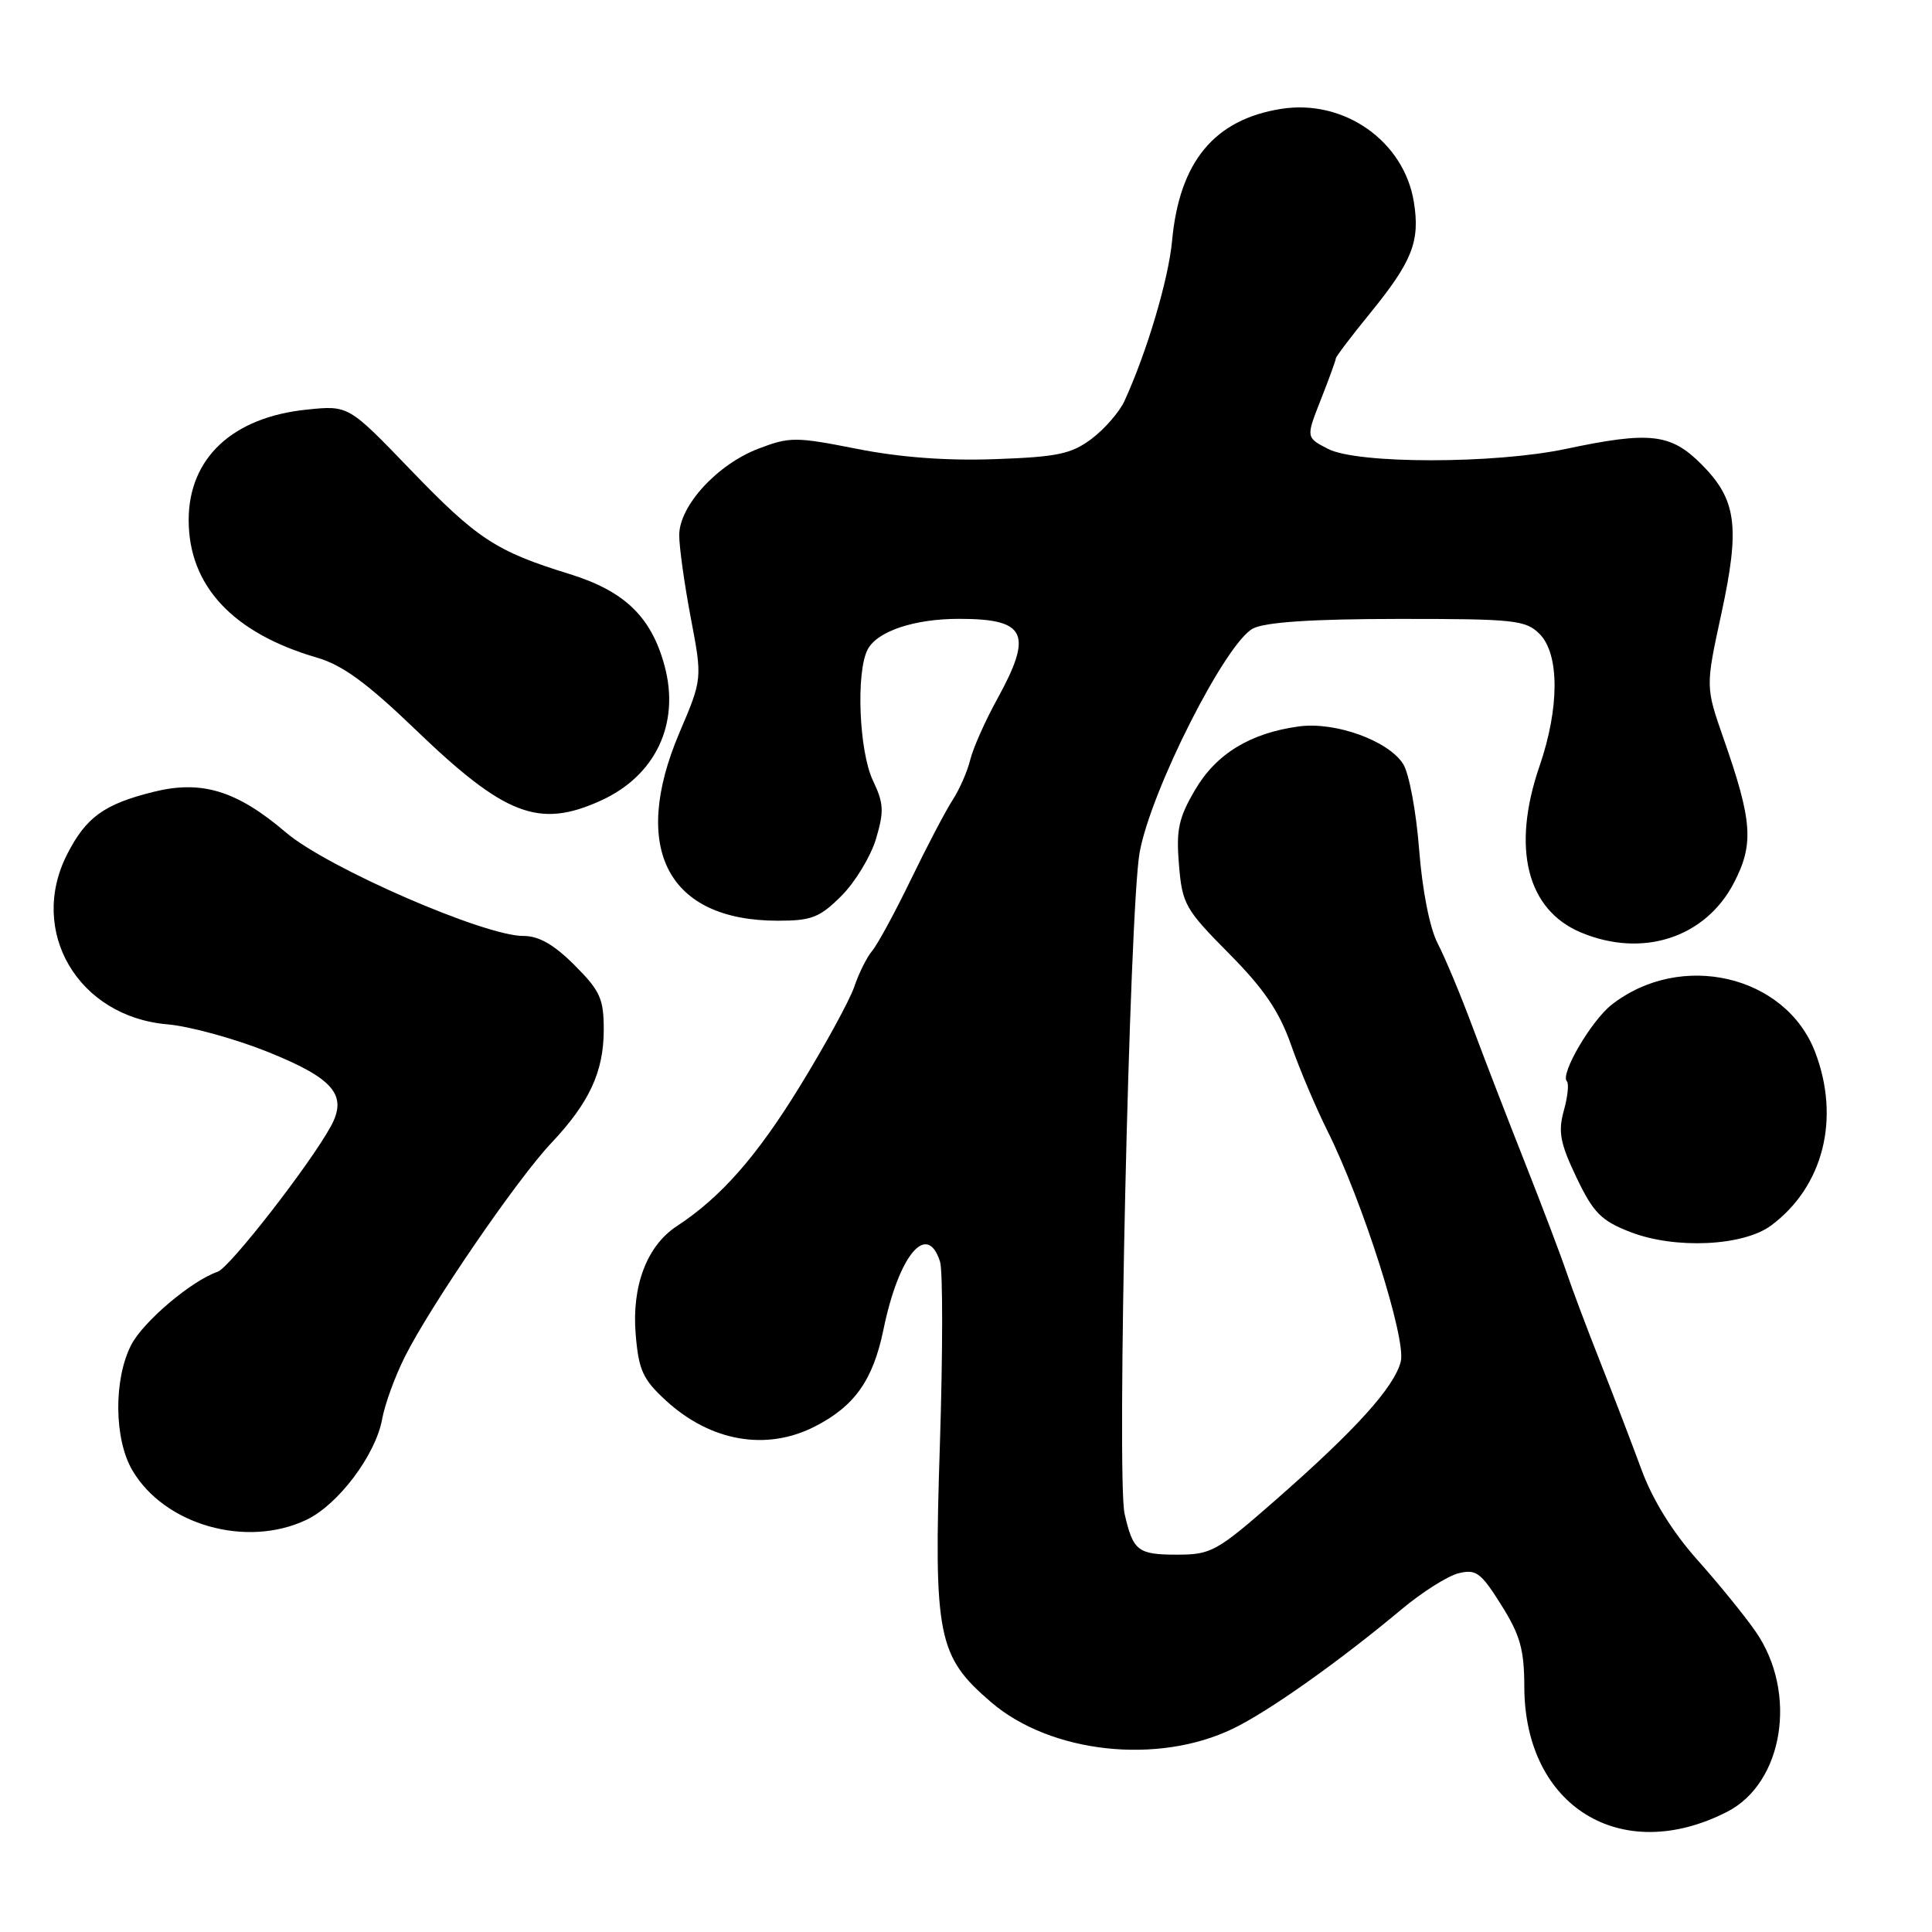 <?xml version="1.0" encoding="UTF-8" standalone="no"?>
<!DOCTYPE svg PUBLIC "-//W3C//DTD SVG 1.1//EN" "http://www.w3.org/Graphics/SVG/1.1/DTD/svg11.dtd" >
<svg xmlns="http://www.w3.org/2000/svg" xmlns:xlink="http://www.w3.org/1999/xlink" version="1.1" viewBox="0 0 256 256">
 <g >
 <path fill="currentColor"
d=" M 228.84 240.08 C 236.33 236.26 238.24 224.28 232.63 216.19 C 231.20 214.12 227.72 209.84 224.90 206.68 C 221.61 202.99 218.97 198.72 217.50 194.72 C 216.24 191.30 213.79 184.90 212.05 180.50 C 210.31 176.10 208.28 170.70 207.54 168.50 C 206.80 166.30 204.32 159.78 202.04 154.00 C 199.75 148.22 196.62 140.10 195.07 135.94 C 193.52 131.78 191.46 126.85 190.49 124.99 C 189.44 122.95 188.46 117.97 188.04 112.54 C 187.66 107.57 186.71 102.48 185.93 101.24 C 183.98 98.15 176.96 95.61 172.15 96.25 C 165.68 97.12 161.15 99.88 158.35 104.67 C 156.17 108.38 155.83 109.97 156.22 114.60 C 156.65 119.79 157.04 120.49 162.83 126.33 C 167.47 131.01 169.50 133.99 171.06 138.42 C 172.19 141.66 174.38 146.82 175.92 149.90 C 180.58 159.25 186.36 177.43 185.61 180.41 C 184.76 183.79 179.66 189.44 169.13 198.67 C 161.21 205.61 160.50 206.00 155.94 206.00 C 150.76 206.00 150.13 205.50 149.01 200.56 C 147.95 195.83 149.66 120.58 151.00 113.00 C 152.46 104.79 162.43 85.10 166.05 83.27 C 167.70 82.43 173.95 82.02 185.25 82.01 C 200.68 82.00 202.16 82.16 204.00 84.00 C 206.65 86.65 206.65 93.80 204.00 101.50 C 200.26 112.36 202.31 120.56 209.49 123.56 C 217.66 126.98 226.01 124.25 229.78 116.93 C 232.42 111.82 232.20 108.77 228.38 97.86 C 225.99 91.01 225.99 91.01 228.08 81.36 C 230.60 69.74 230.12 66.19 225.42 61.49 C 221.37 57.44 218.61 57.13 207.50 59.48 C 198.03 61.49 179.85 61.49 175.97 59.48 C 173.04 57.97 173.04 57.97 175.02 52.95 C 176.11 50.19 177.00 47.74 177.00 47.50 C 177.00 47.27 179.04 44.57 181.54 41.51 C 187.14 34.63 188.18 31.99 187.35 26.80 C 186.06 18.70 178.08 13.09 169.74 14.43 C 160.90 15.84 156.28 21.43 155.31 31.88 C 154.83 37.04 151.97 46.65 148.99 53.15 C 148.32 54.60 146.36 56.85 144.64 58.15 C 141.95 60.16 140.12 60.55 131.81 60.84 C 125.41 61.07 119.21 60.60 113.52 59.47 C 105.43 57.87 104.63 57.87 100.50 59.45 C 95.03 61.54 90.00 67.03 90.00 70.92 C 90.00 72.49 90.69 77.42 91.53 81.86 C 93.07 89.95 93.07 89.95 90.03 97.08 C 83.49 112.46 88.48 122.00 103.07 122.00 C 107.54 122.00 108.62 121.58 111.50 118.70 C 113.31 116.89 115.37 113.49 116.07 111.17 C 117.16 107.51 117.11 106.45 115.67 103.43 C 113.82 99.56 113.40 88.99 114.98 86.04 C 116.27 83.63 121.15 82.00 127.07 82.00 C 136.01 82.00 136.92 83.94 132.11 92.68 C 130.54 95.53 128.94 99.13 128.56 100.68 C 128.18 102.23 127.13 104.62 126.23 106.00 C 125.33 107.38 122.85 112.10 120.72 116.50 C 118.59 120.90 116.27 125.17 115.56 126.00 C 114.86 126.83 113.80 128.96 113.20 130.74 C 112.60 132.51 109.36 138.45 106.00 143.92 C 100.26 153.26 95.52 158.65 89.67 162.48 C 85.72 165.07 83.70 170.39 84.23 176.80 C 84.63 181.58 85.18 182.77 88.25 185.59 C 94.16 191.01 101.54 192.30 107.95 189.03 C 113.24 186.33 115.67 182.90 117.06 176.19 C 119.09 166.29 122.85 161.79 124.56 167.18 C 124.94 168.39 124.93 179.30 124.54 191.44 C 123.71 216.86 124.23 219.47 131.34 225.56 C 139.24 232.33 153.44 233.87 163.39 229.05 C 168.13 226.76 177.47 220.14 185.73 213.23 C 188.42 210.98 191.80 208.84 193.25 208.47 C 195.59 207.89 196.22 208.36 198.92 212.66 C 201.43 216.65 201.97 218.56 201.98 223.54 C 202.03 239.38 214.80 247.25 228.84 240.08 Z  M 40.59 201.39 C 44.81 199.39 49.76 192.81 50.63 188.07 C 50.98 186.11 52.34 182.37 53.65 179.77 C 56.99 173.08 68.52 156.25 73.01 151.50 C 78.10 146.11 80.00 142.01 80.00 136.43 C 80.00 132.34 79.52 131.28 76.12 127.88 C 73.39 125.15 71.38 124.01 69.37 124.02 C 64.23 124.06 43.34 114.97 37.88 110.30 C 31.38 104.76 26.73 103.33 20.32 104.93 C 13.79 106.56 11.41 108.28 8.90 113.19 C 3.69 123.41 10.35 134.72 22.18 135.73 C 25.10 135.98 31.05 137.61 35.38 139.34 C 44.19 142.87 46.10 145.09 43.85 149.22 C 41.11 154.25 30.45 167.96 28.85 168.51 C 25.39 169.69 19.00 175.10 17.39 178.20 C 15.04 182.76 15.11 190.70 17.54 194.83 C 21.80 202.07 32.65 205.16 40.59 201.39 Z  M 234.70 162.37 C 241.60 157.23 243.88 148.22 240.52 139.42 C 236.62 129.20 222.68 125.96 213.53 133.15 C 210.83 135.28 206.69 142.36 207.62 143.28 C 207.91 143.57 207.73 145.33 207.21 147.18 C 206.44 149.98 206.73 151.49 208.89 156.02 C 211.13 160.70 212.15 161.74 216.00 163.24 C 221.92 165.55 231.01 165.13 234.70 162.37 Z  M 79.60 106.09 C 86.86 102.80 90.13 95.90 88.06 88.23 C 86.31 81.74 82.77 78.32 75.46 76.06 C 65.71 73.05 63.22 71.41 54.36 62.21 C 46.17 53.70 46.17 53.70 40.62 54.28 C 30.80 55.29 25.00 60.72 25.00 68.91 C 25.00 77.62 30.85 83.89 42.00 87.14 C 45.38 88.12 48.64 90.51 55.08 96.70 C 66.91 108.08 71.42 109.81 79.60 106.09 Z "/>
</g>
</svg>